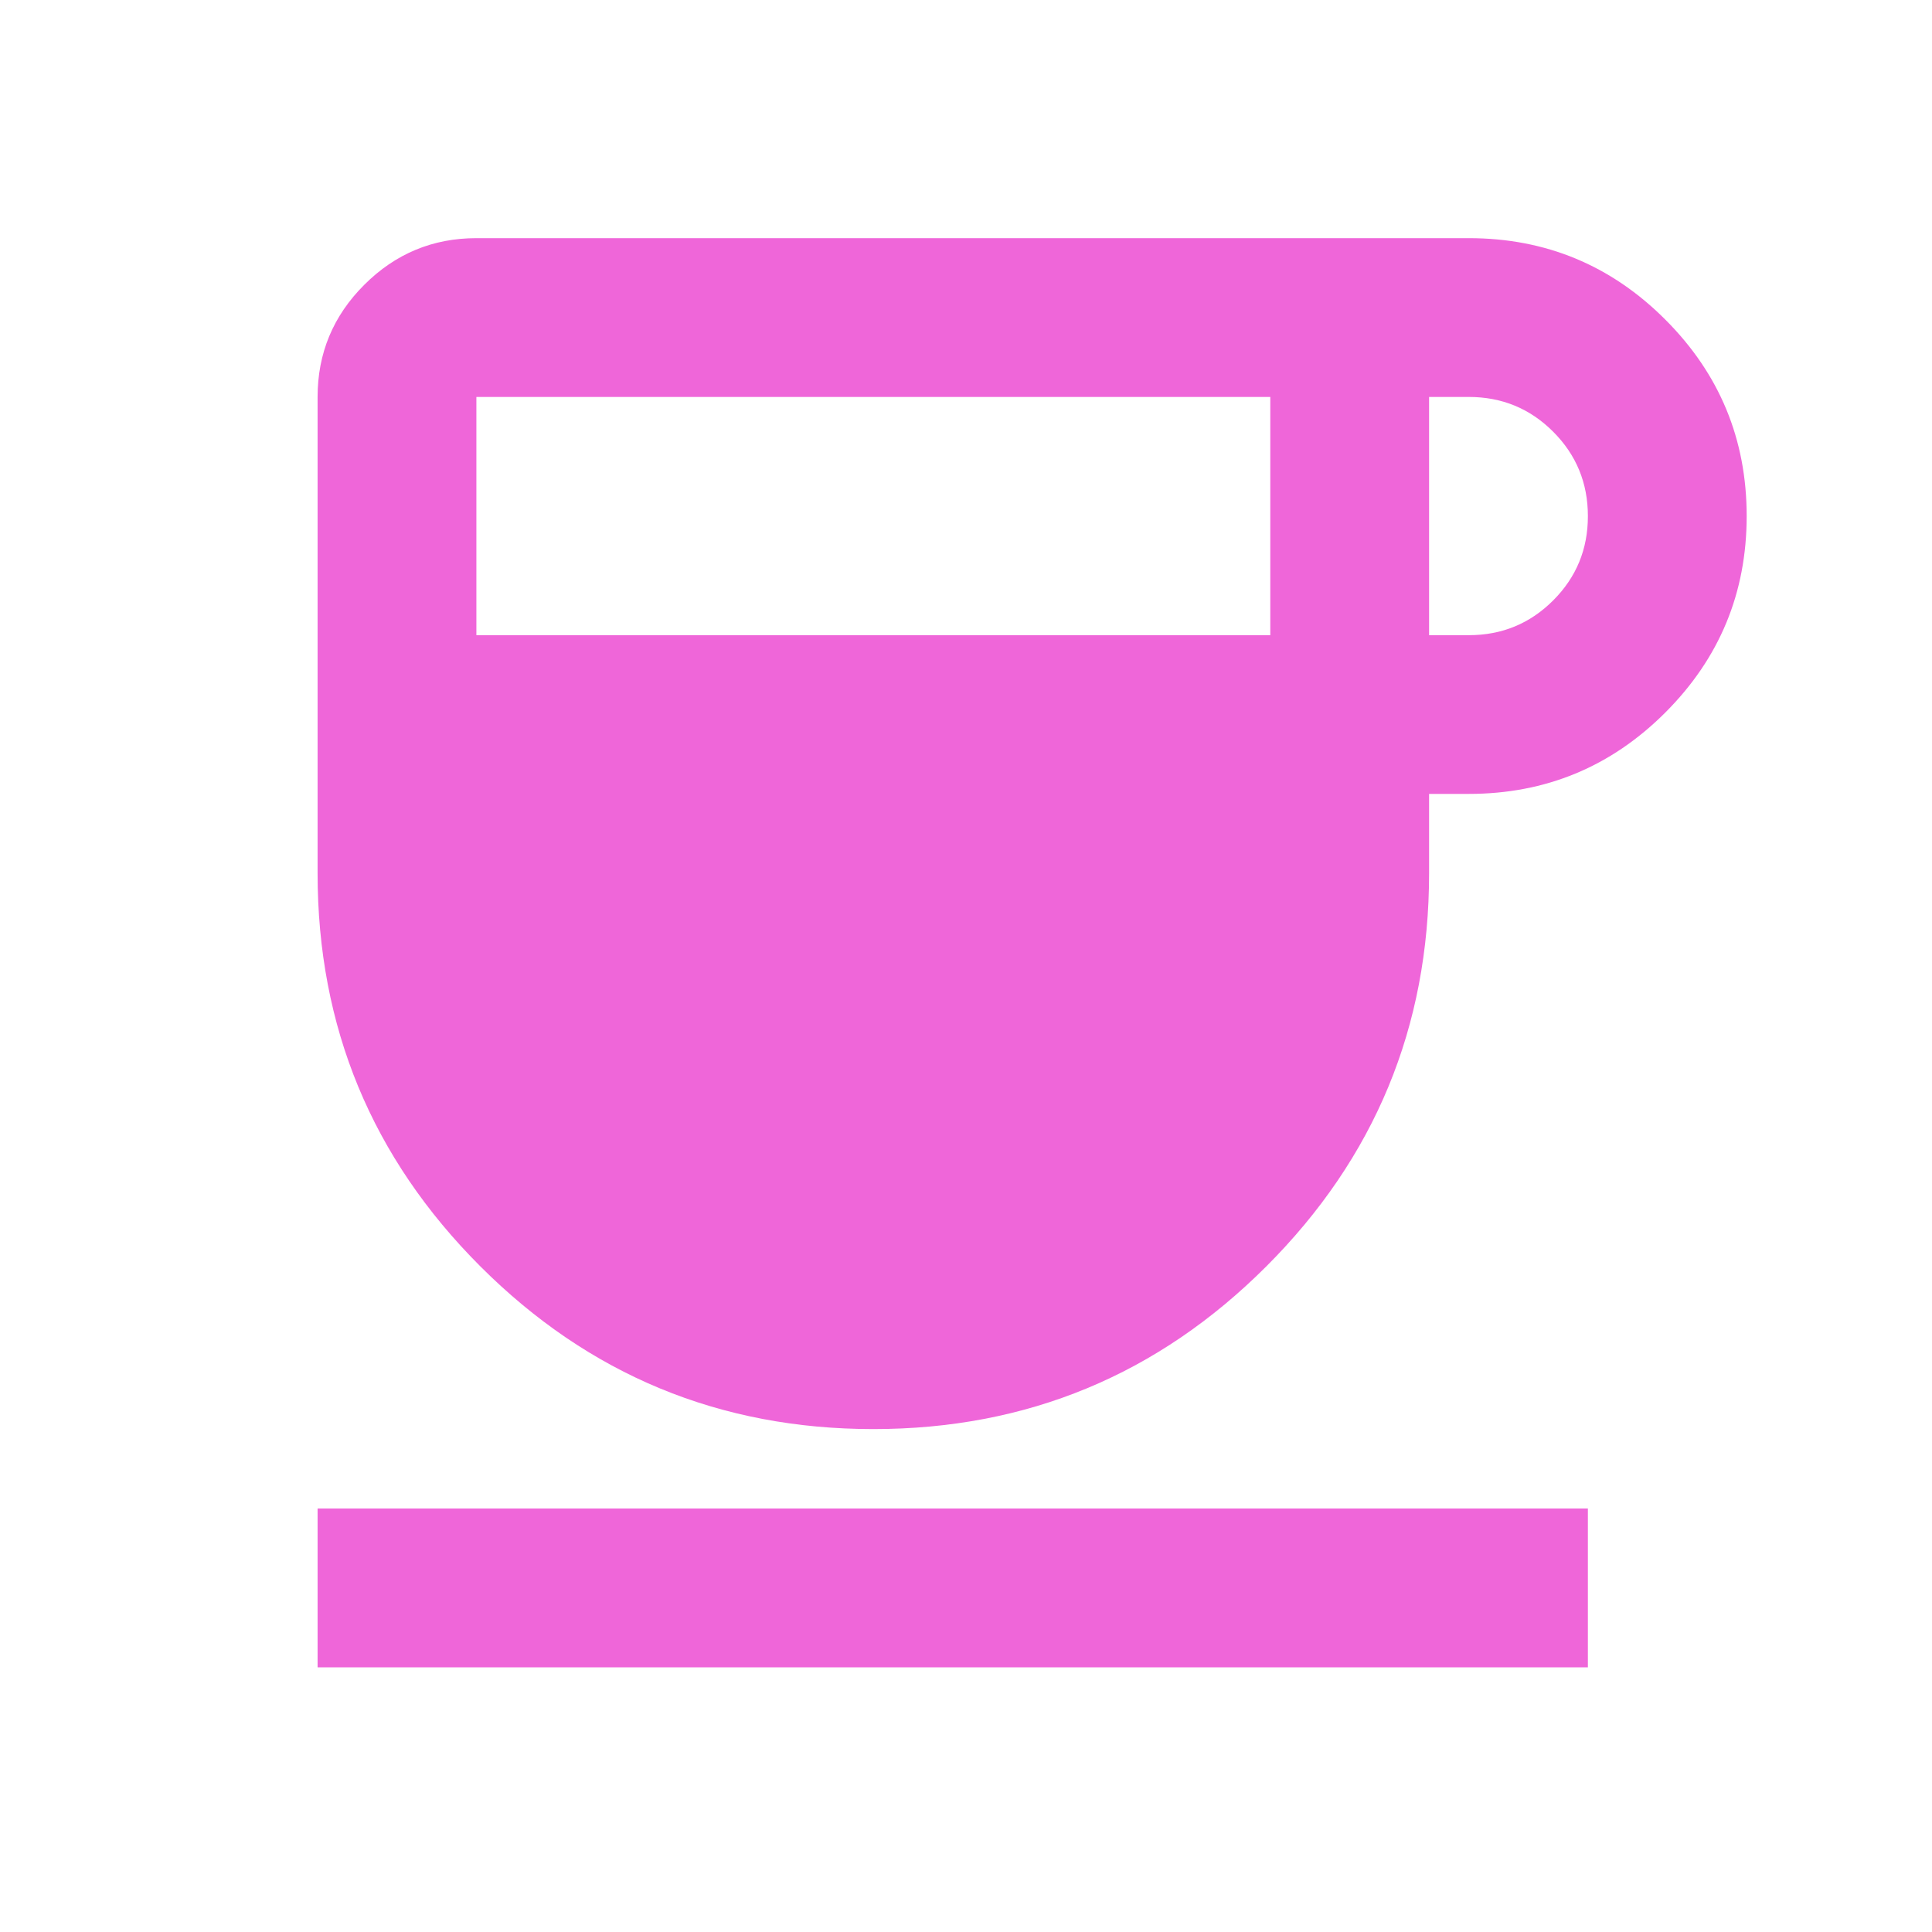 <svg width="26" height="26" viewBox="0 0 26 26" fill="none" xmlns="http://www.w3.org/2000/svg">
<path d="M11.753 19.232C9.687 19.232 7.924 18.502 6.464 17.042C5.004 15.582 4.274 13.819 4.274 11.753V5.342C4.274 4.755 4.483 4.251 4.902 3.833C5.321 3.414 5.824 3.205 6.411 3.205H19.766C20.799 3.205 21.681 3.57 22.411 4.301C23.141 5.031 23.506 5.912 23.506 6.945C23.506 7.978 23.141 8.859 22.411 9.589C21.681 10.319 20.799 10.684 19.766 10.684H19.232V11.753C19.232 13.819 18.502 15.582 17.042 17.042C15.582 18.502 13.819 19.232 11.753 19.232ZM6.411 8.548H17.095V5.342H6.411V8.548ZM19.232 8.548H19.766C20.212 8.548 20.59 8.392 20.902 8.08C21.214 7.768 21.37 7.389 21.369 6.945C21.369 6.5 21.213 6.121 20.901 5.809C20.589 5.497 20.211 5.342 19.766 5.342H19.232V8.548ZM4.274 22.438V20.301H21.369V22.438H4.274Z" fill="#EF66D9"/>
</svg>
